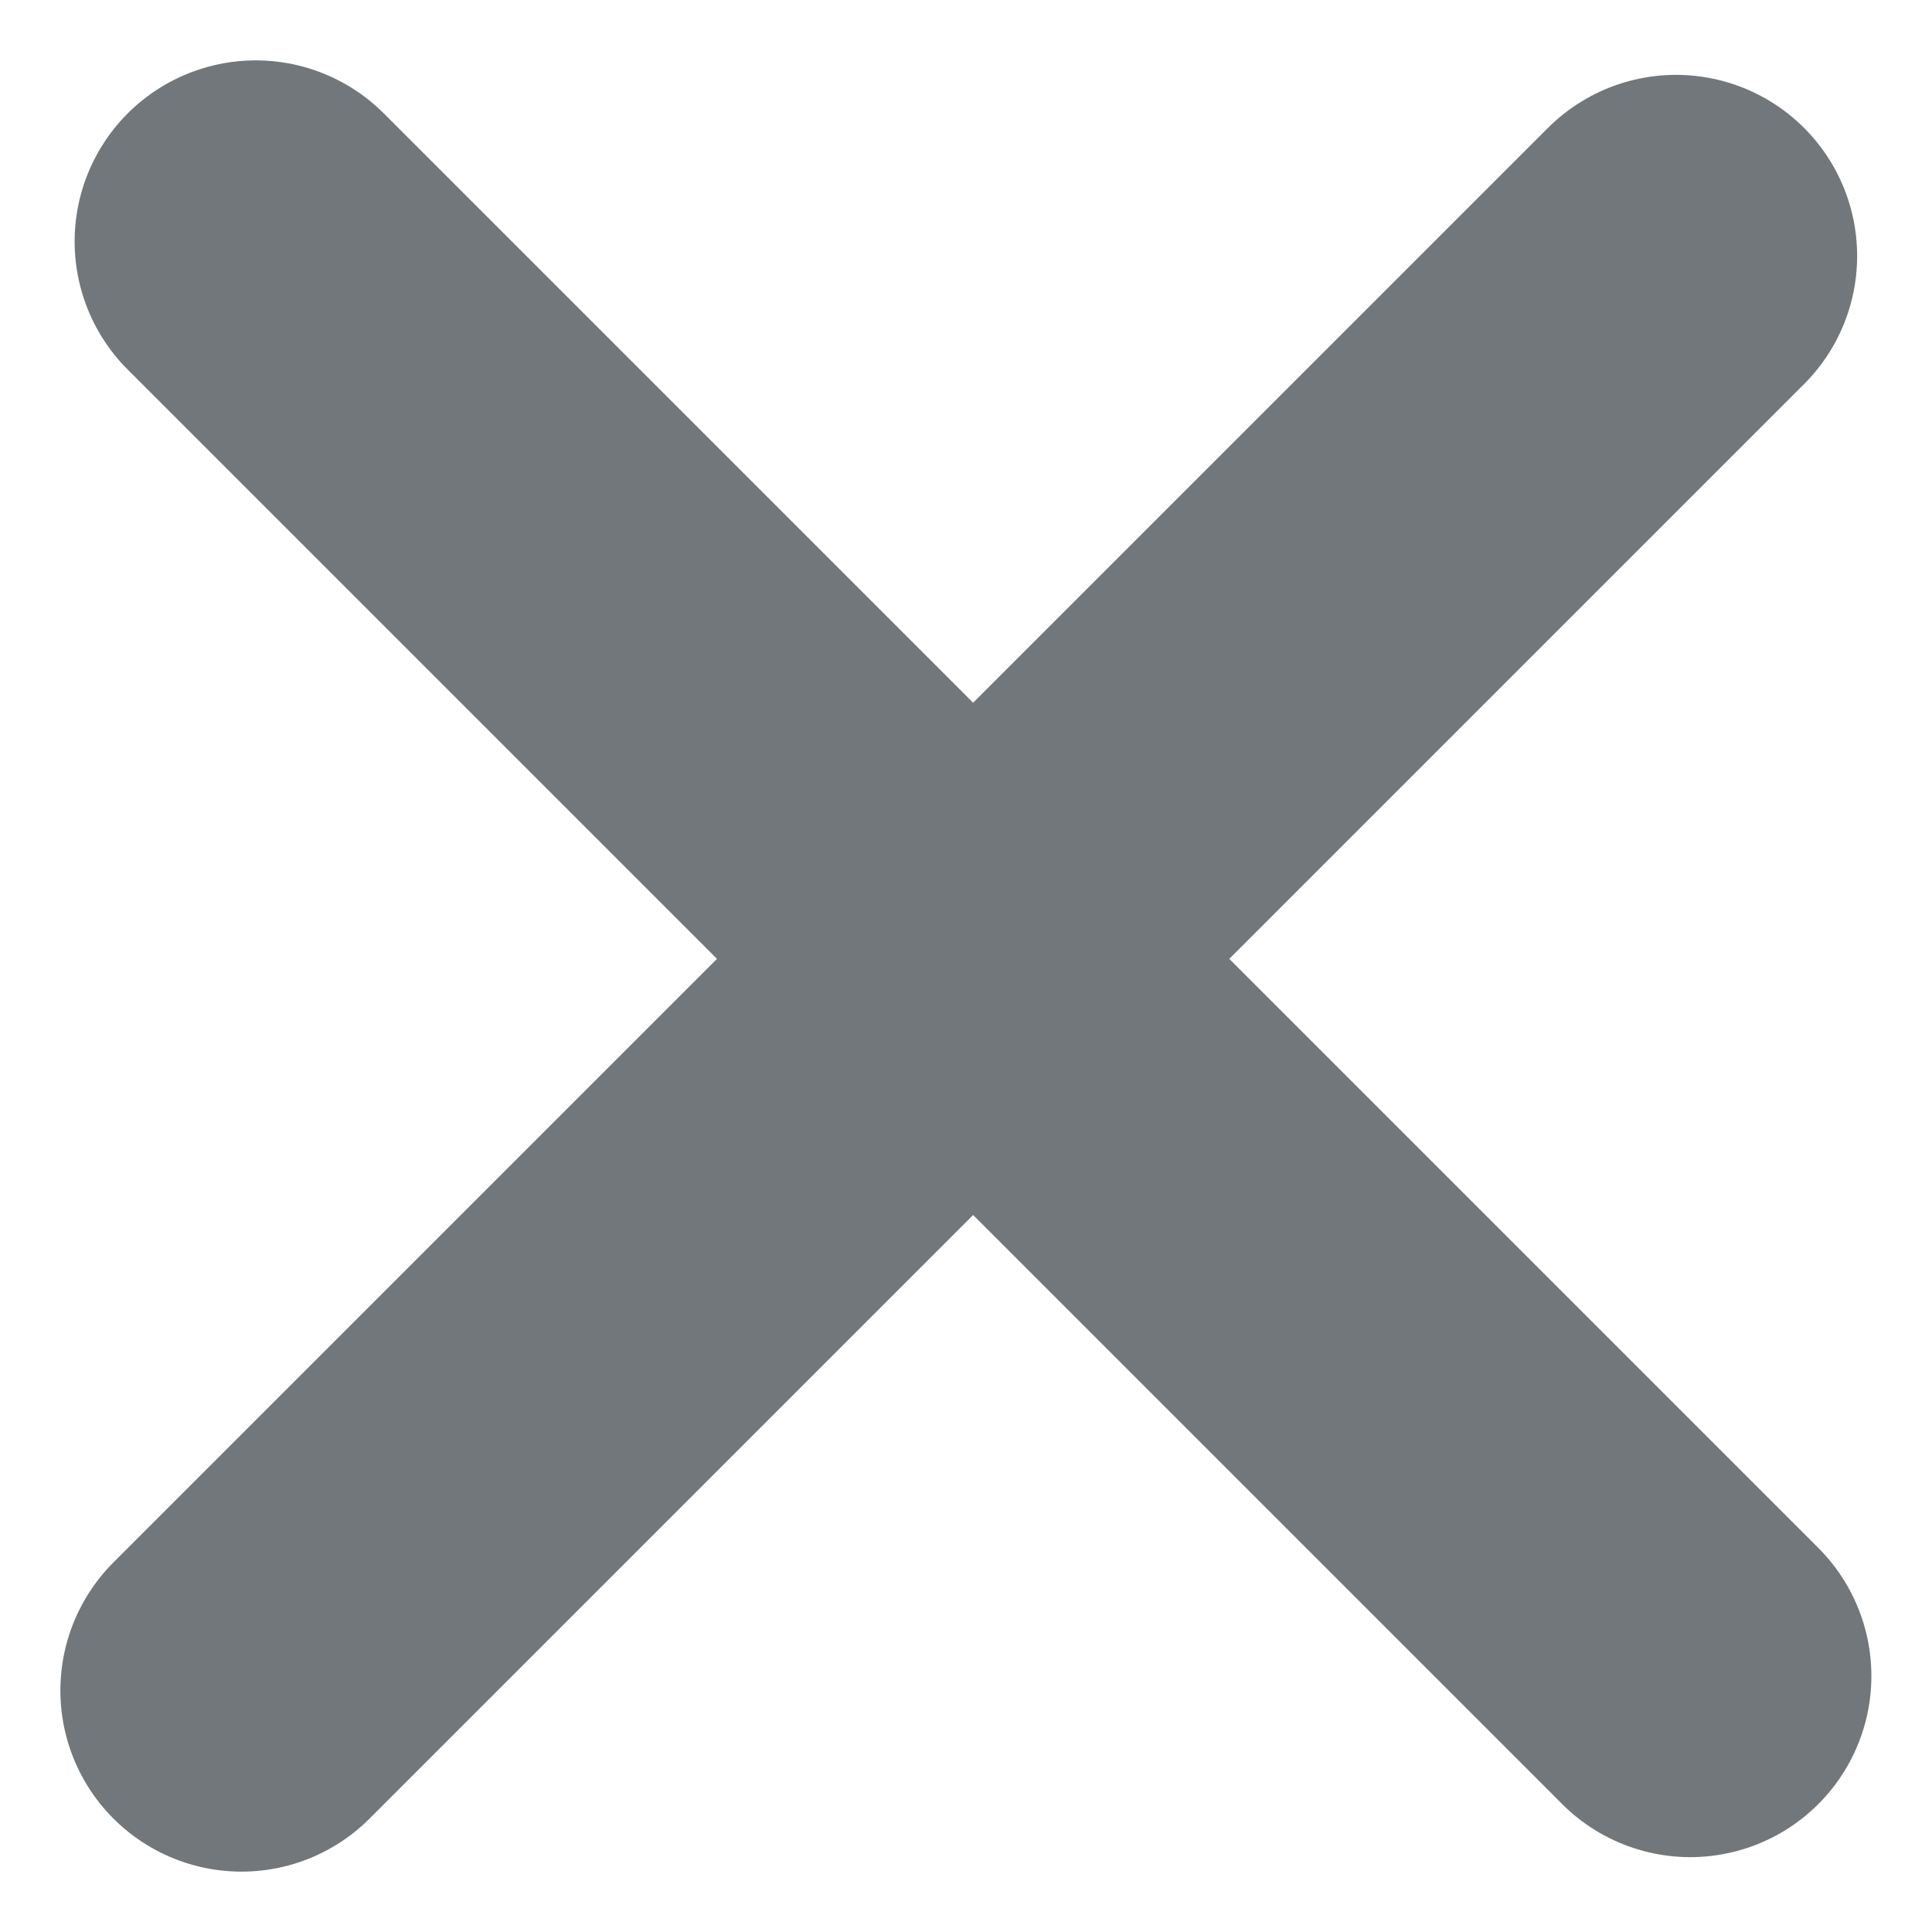 <svg width="8" height="8" viewBox="0 0 8 8" fill="none" xmlns="http://www.w3.org/2000/svg">
<g id="Group 1">
<path id="Vector" d="M6.999 6.94L1.059 1" stroke="#72777B" stroke-width="1.5" stroke-miterlimit="10" stroke-linecap="round" stroke-linejoin="round"/>
<path id="Vector_2" d="M6.94 1.06L1 7" stroke="#72777B" stroke-width="1.5" stroke-miterlimit="10" stroke-linecap="round" stroke-linejoin="round"/>
</g>
</svg>
